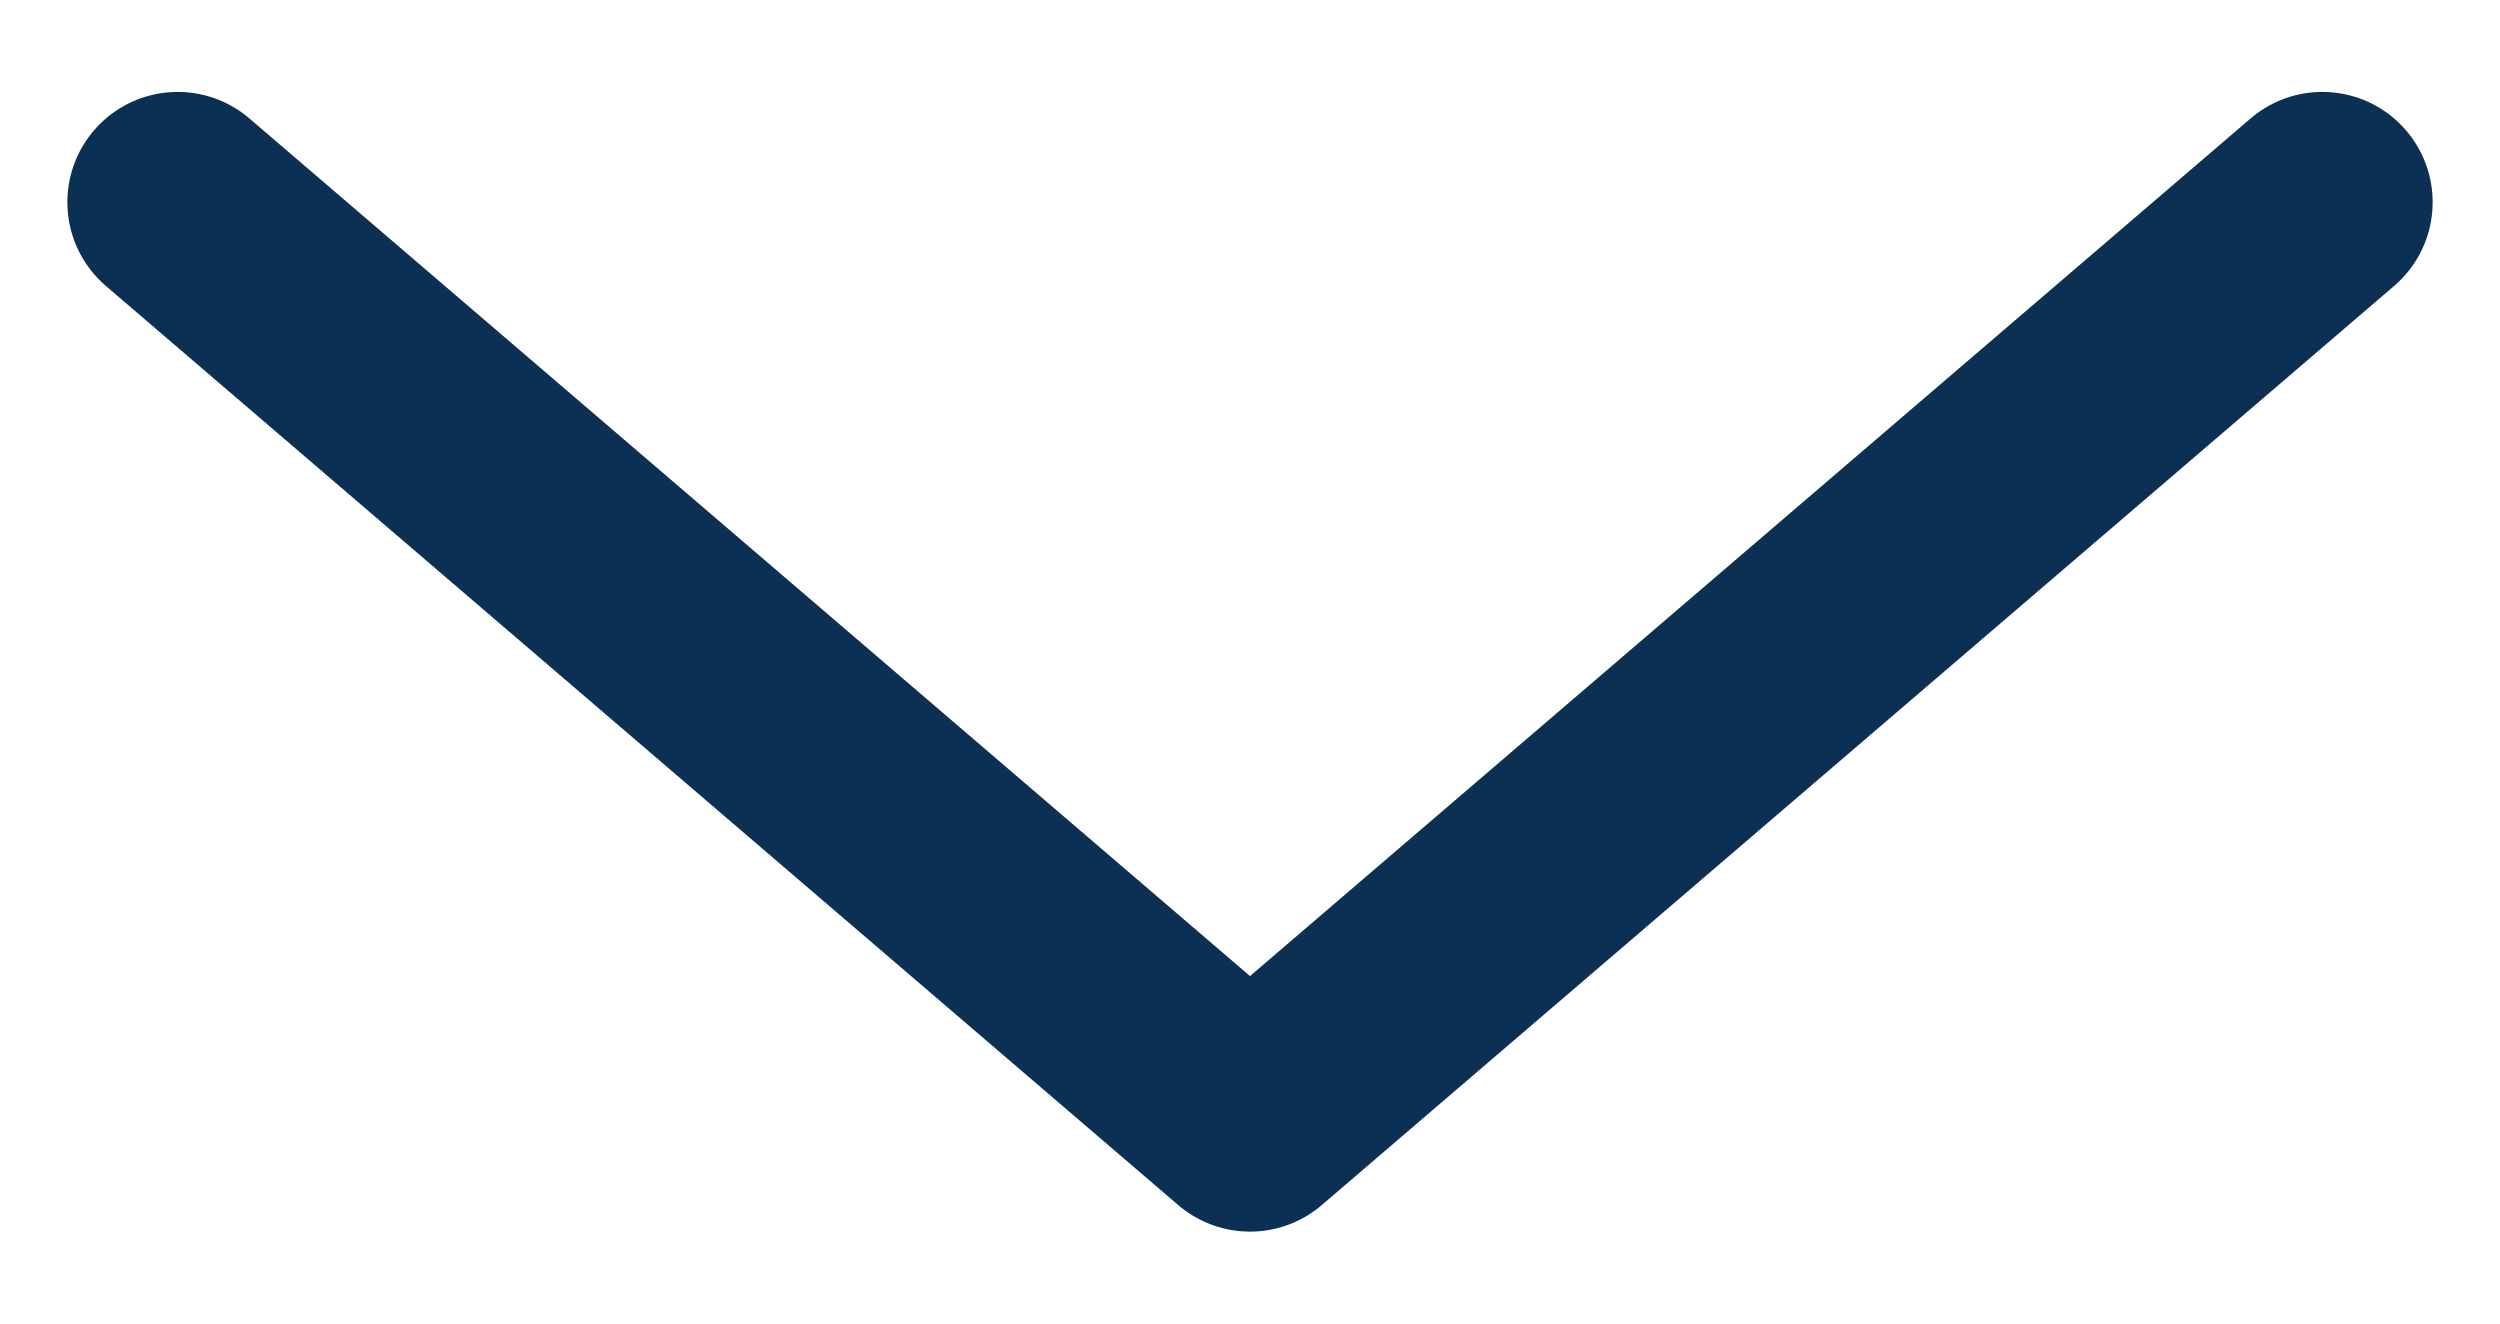 <svg width="17" height="9" viewBox="0 0 17 9" fill="none" xmlns="http://www.w3.org/2000/svg">
<path d="M15.792 1.375L8.5 7.625L1.208 1.375" stroke="#0C2F54" stroke-width="1.5" stroke-linecap="round" stroke-linejoin="round"/>
</svg>
